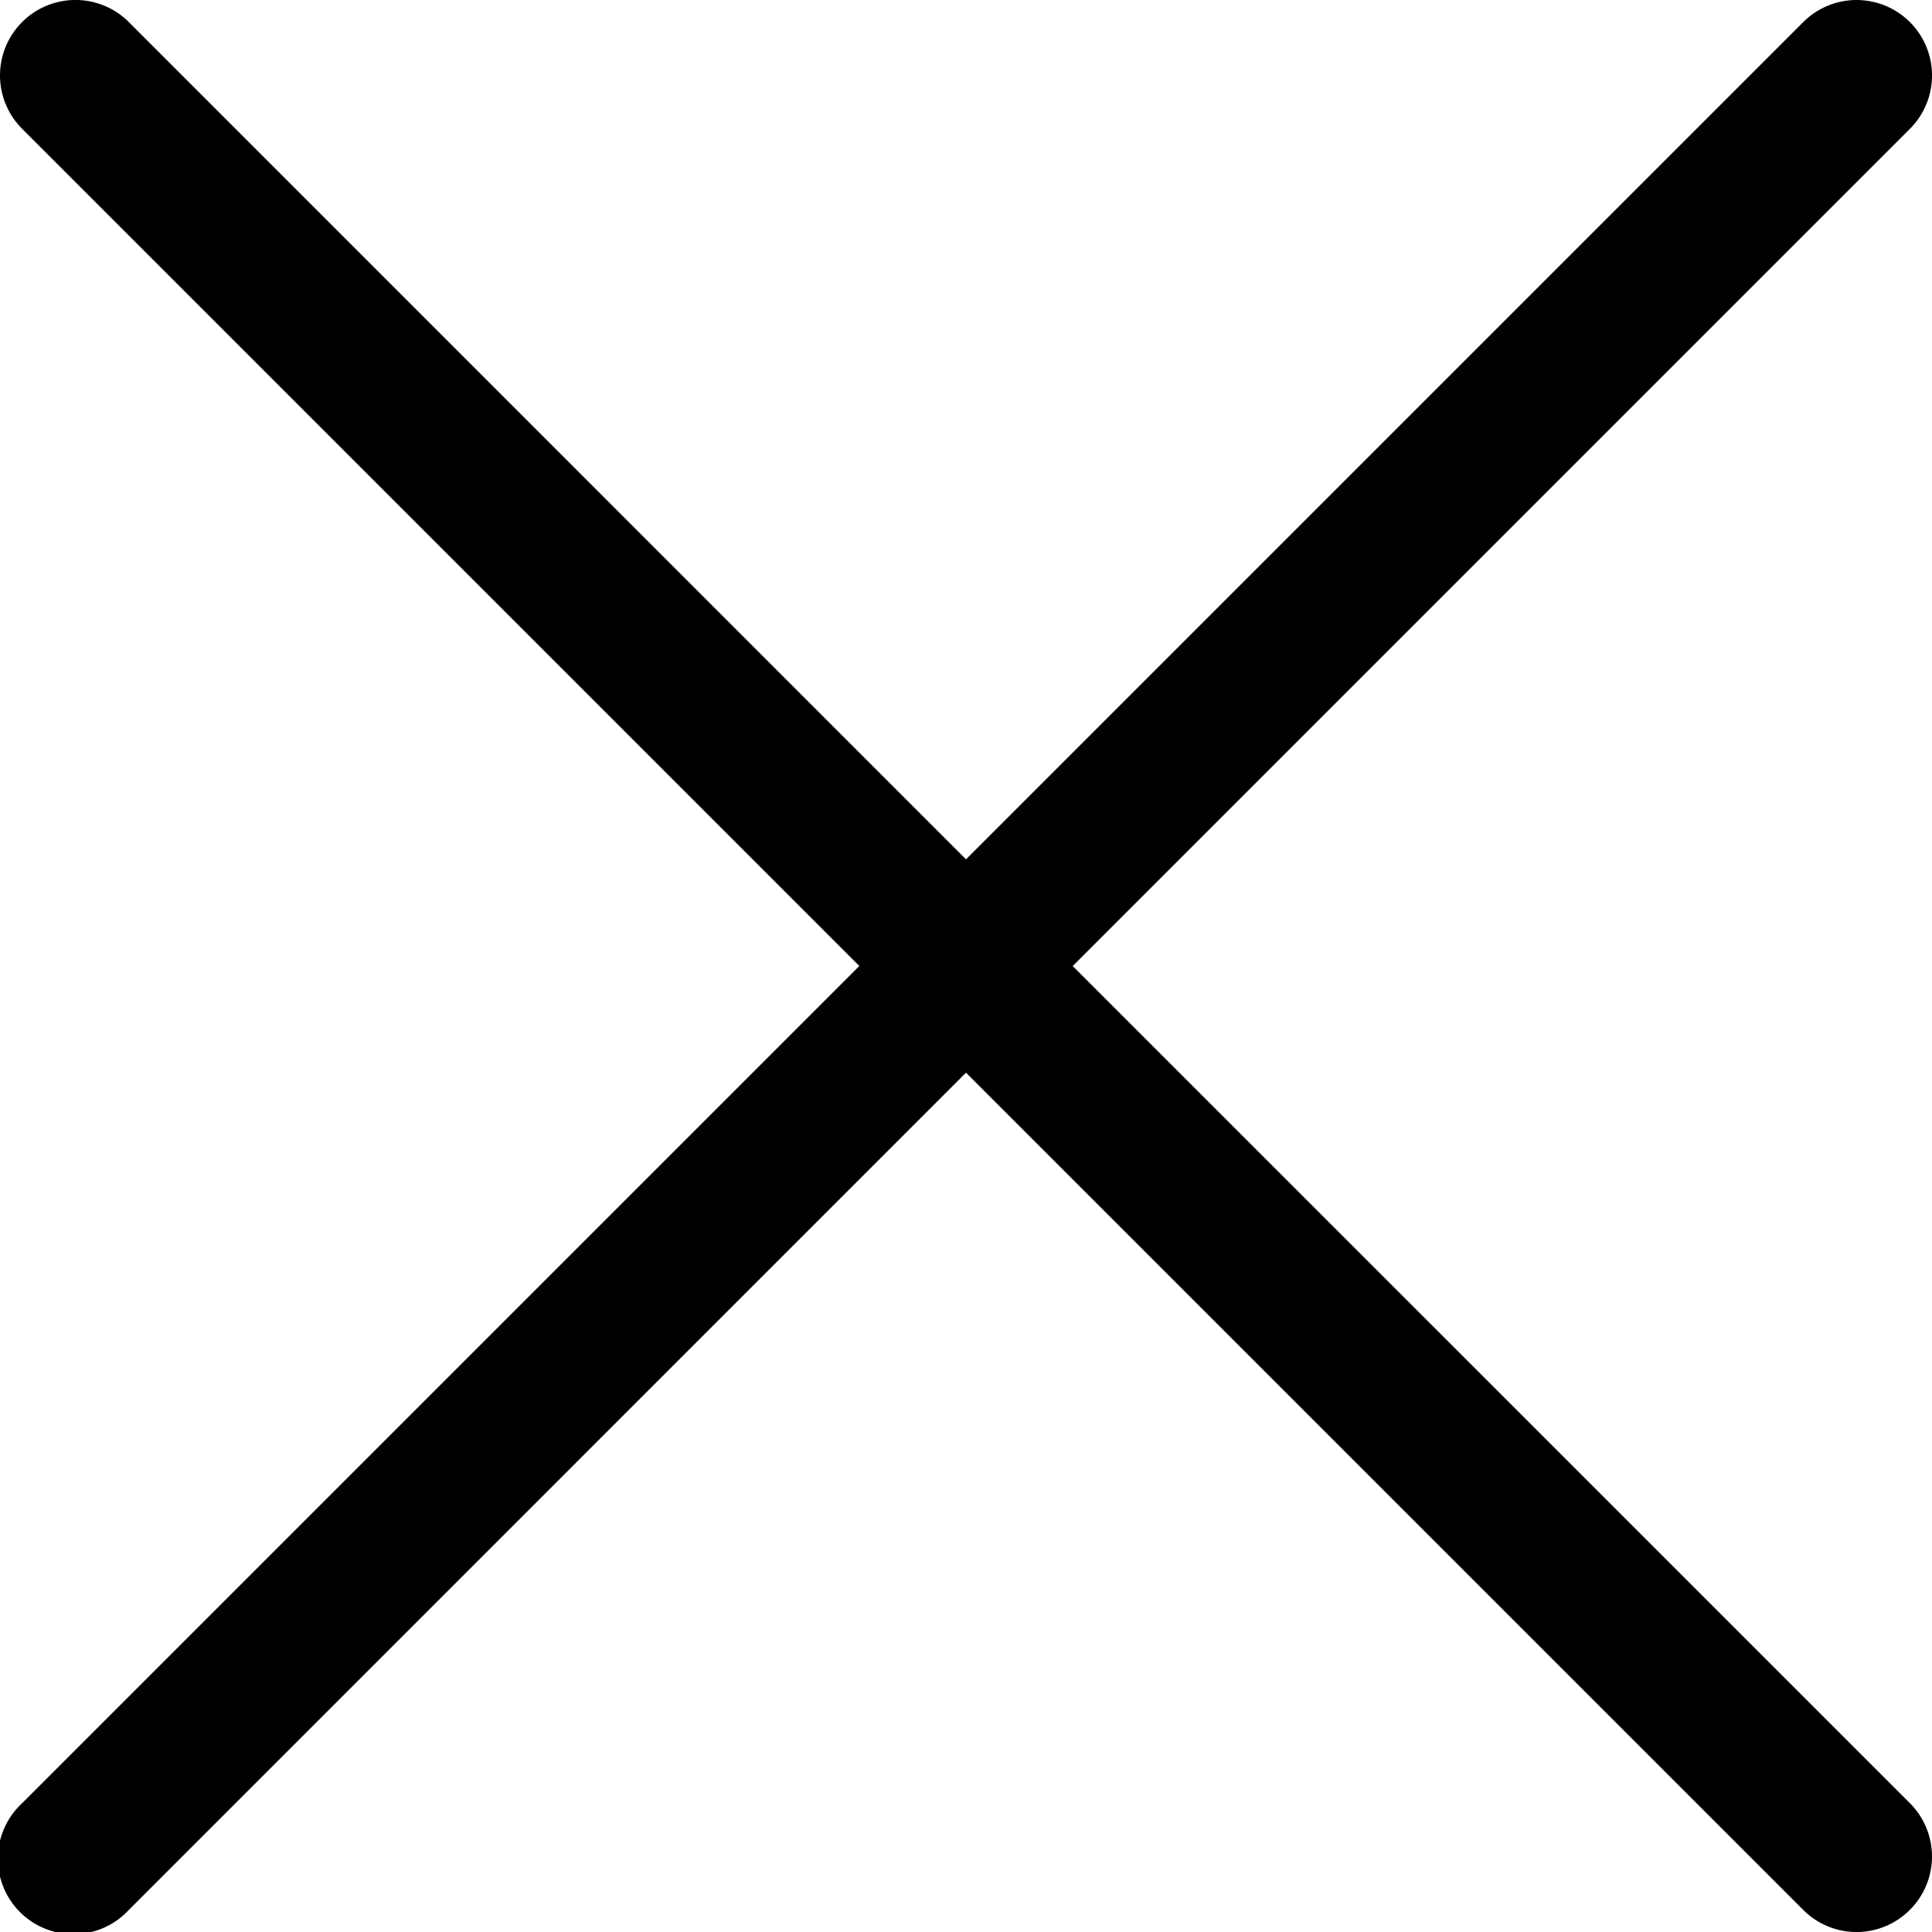 <svg width="24" height="24" fill="none" xmlns="http://www.w3.org/2000/svg"><g clip-path="url(#clip0_501_89613)"><path d="M13.326 12l10.4-10.4A.937.937 0 1022.4.275L12 10.675 1.6.274A.937.937 0 10.275 1.6l10.4 10.4-10.4 10.4A.938.938 0 101.6 23.726L12 13.325l10.4 10.4a.935.935 0 001.325 0 .937.937 0 000-1.326L13.325 12z" fill="#000"/></g><defs><clipPath id="clip0_501_89613"><path fill="#fff" d="M0 0h24v24H0z"/></clipPath></defs></svg>